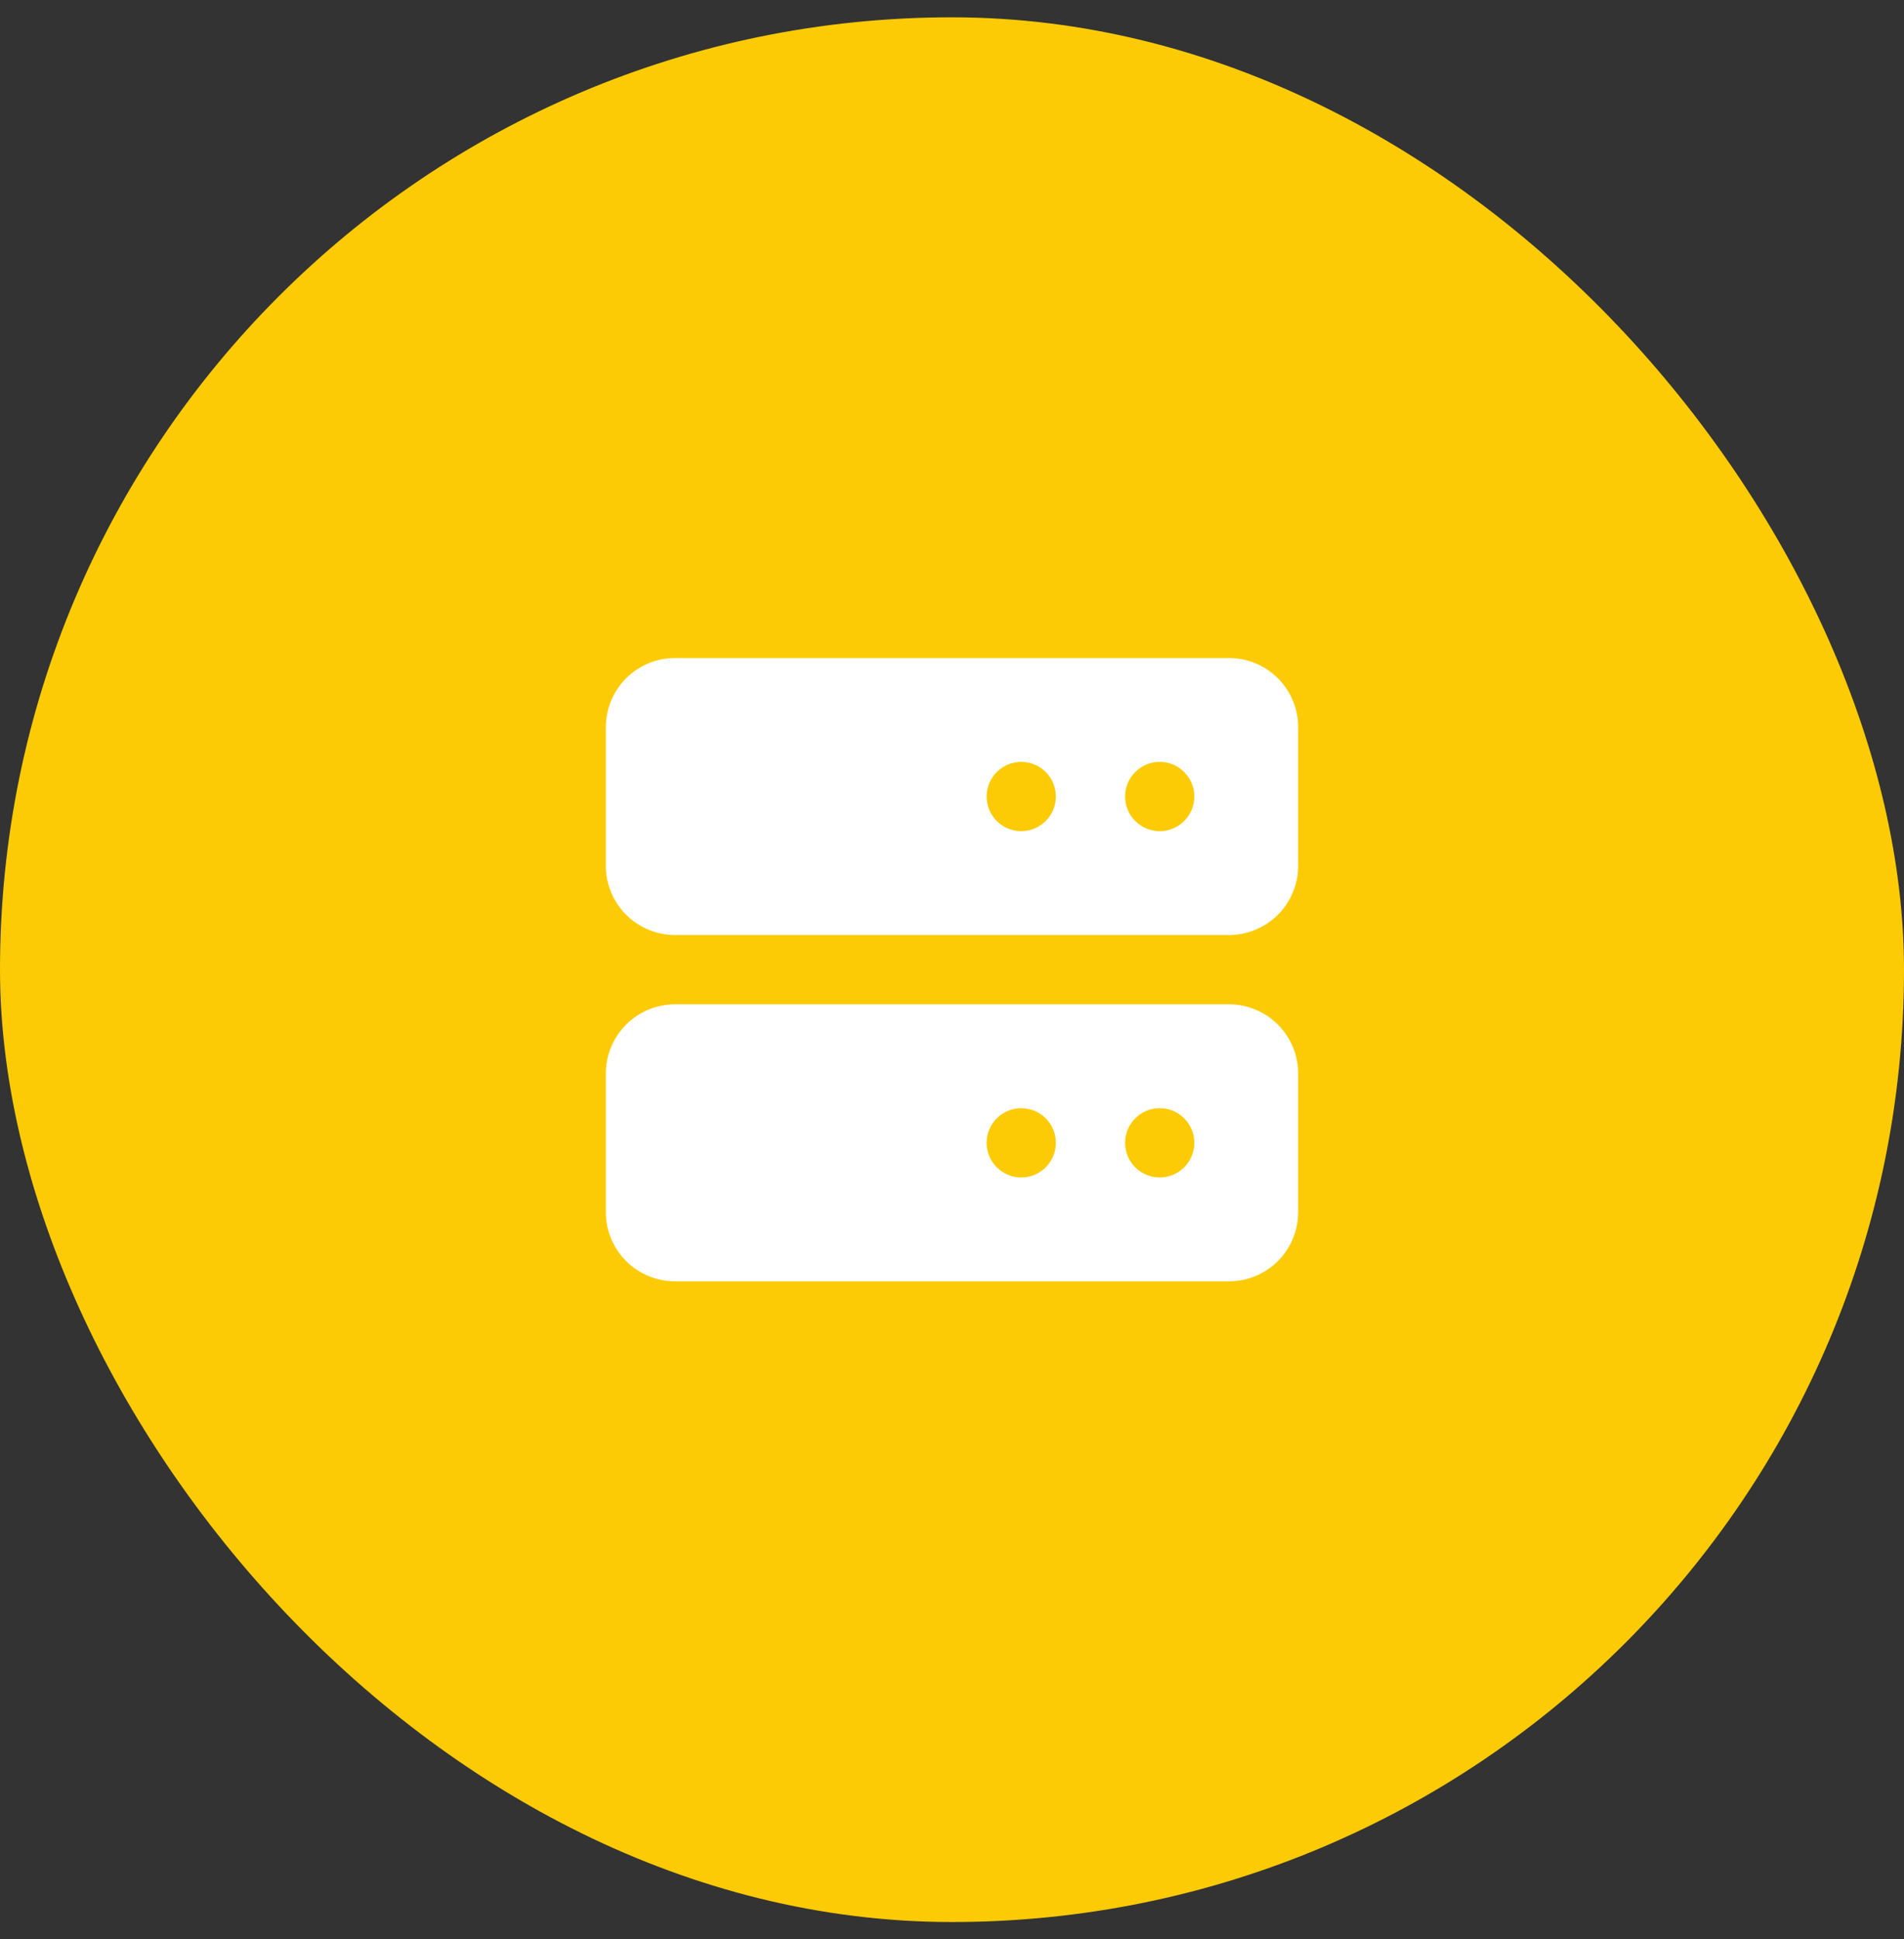 <svg width="55" height="56" viewBox="0 0 55 56" fill="none" xmlns="http://www.w3.org/2000/svg">
<rect x="0" y="0" width="55" height="56" fill="#333333" stroke="none"/>
<rect y="0.5" width="55" height="55" rx="27.5" fill="#FCCB05"/>
<path d="M35.5 19H19.5C18.97 19 18.461 19.211 18.086 19.586C17.711 19.961 17.5 20.47 17.5 21V25C17.5 25.53 17.711 26.039 18.086 26.414C18.461 26.789 18.97 27 19.5 27H35.5C36.03 27 36.539 26.789 36.914 26.414C37.289 26.039 37.5 25.53 37.5 25V21C37.5 20.47 37.289 19.961 36.914 19.586C36.539 19.211 36.03 19 35.5 19ZM30.5 23C30.5 23.552 30.052 24 29.5 24C28.948 24 28.5 23.552 28.5 23C28.5 22.448 28.948 22 29.5 22C30.052 22 30.5 22.448 30.5 23ZM34.5 23C34.5 23.552 34.052 24 33.5 24C32.948 24 32.5 23.552 32.5 23C32.5 22.448 32.948 22 33.5 22C34.052 22 34.5 22.448 34.5 23ZM35.5 29H19.5C18.97 29 18.461 29.211 18.086 29.586C17.711 29.961 17.5 30.47 17.5 31V35C17.5 35.53 17.711 36.039 18.086 36.414C18.461 36.789 18.97 37 19.5 37H35.5C36.03 37 36.539 36.789 36.914 36.414C37.289 36.039 37.5 35.53 37.5 35V31C37.5 30.47 37.289 29.961 36.914 29.586C36.539 29.211 36.03 29 35.5 29ZM30.5 33C30.5 33.552 30.052 34 29.5 34C28.948 34 28.5 33.552 28.5 33C28.5 32.448 28.948 32 29.5 32C30.052 32 30.5 32.448 30.5 33ZM34.5 33C34.5 33.552 34.052 34 33.5 34C32.948 34 32.5 33.552 32.5 33C32.5 32.448 32.948 32 33.5 32C34.052 32 34.5 32.448 34.5 33Z" fill="white"/>
</svg>
